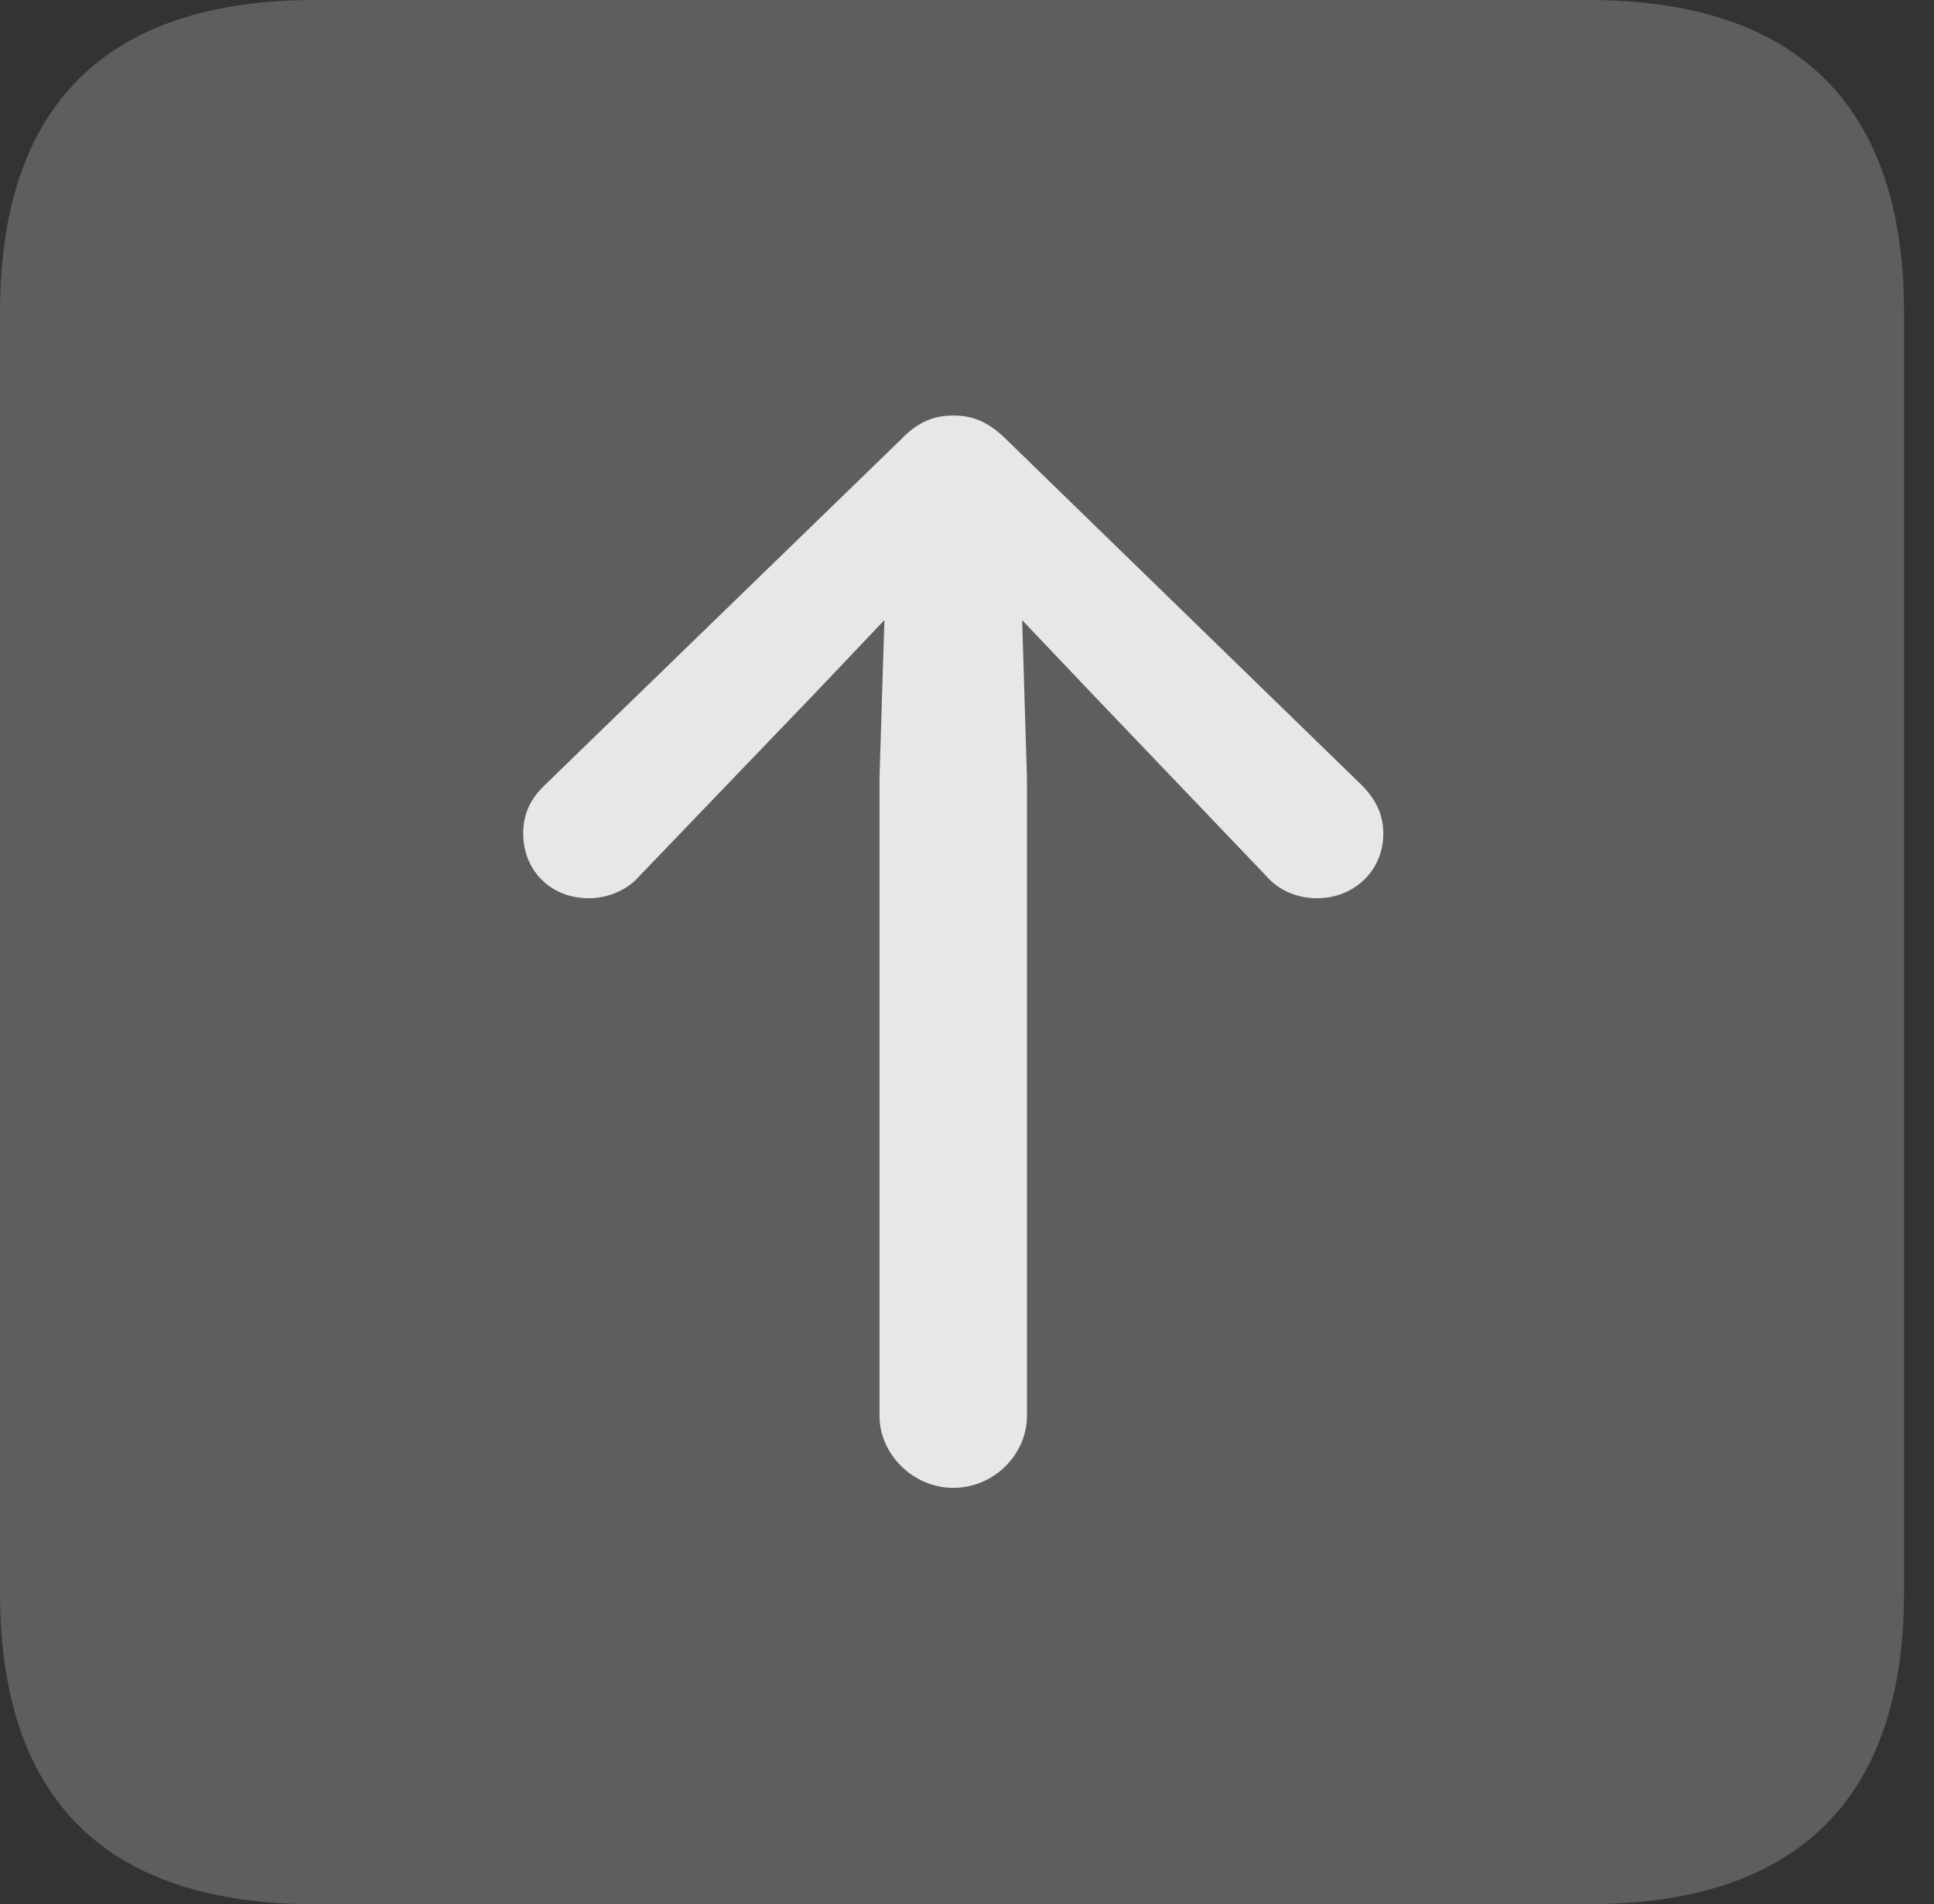 <?xml version="1.0" encoding="UTF-8"?>
<!--Generator: Apple Native CoreSVG 341-->
<!DOCTYPE svg
PUBLIC "-//W3C//DTD SVG 1.1//EN"
       "http://www.w3.org/Graphics/SVG/1.1/DTD/svg11.dtd">
<svg version="1.1" xmlns="http://www.w3.org/2000/svg" xmlns:xlink="http://www.w3.org/1999/xlink" viewBox="0 0 23.32 22.959">
 <rect x="0" y="0" width="23.32" height="22.959" fill="#333333" stroke="none"/>
 <g>
  <rect height="22.959" opacity="0" width="23.32" x="0" y="0"/>
  <path d="M3.799 22.959L19.15 22.959C21.68 22.959 22.959 21.68 22.959 19.199L22.959 3.77C22.959 1.279 21.68 0 19.15 0L3.799 0C1.279 0 0 1.27 0 3.77L0 19.199C0 21.699 1.279 22.959 3.799 22.959Z" fill="white" fill-opacity="0.212"/>
  <path d="M11.494 17.939C11.982 17.939 12.383 17.539 12.383 17.07L12.383 9.375L12.305 6.836C12.295 6.338 11.895 6.055 11.494 6.055C11.094 6.055 10.703 6.338 10.684 6.836L10.605 9.375L10.605 17.07C10.605 17.539 11.016 17.939 11.494 17.939ZM11.494 5.01C11.27 5.01 11.074 5.078 10.859 5.303L6.572 9.463C6.396 9.629 6.309 9.814 6.309 10.049C6.309 10.498 6.641 10.83 7.1 10.83C7.314 10.83 7.559 10.742 7.715 10.557L9.844 8.34L11.494 6.602L11.494 6.602L13.145 8.34L15.264 10.557C15.42 10.742 15.654 10.83 15.879 10.83C16.328 10.83 16.68 10.498 16.68 10.049C16.68 9.814 16.582 9.629 16.416 9.463L12.139 5.303C11.914 5.078 11.719 5.01 11.494 5.01Z" fill="white" fill-opacity="0.85"/>
 </g>
</svg>
